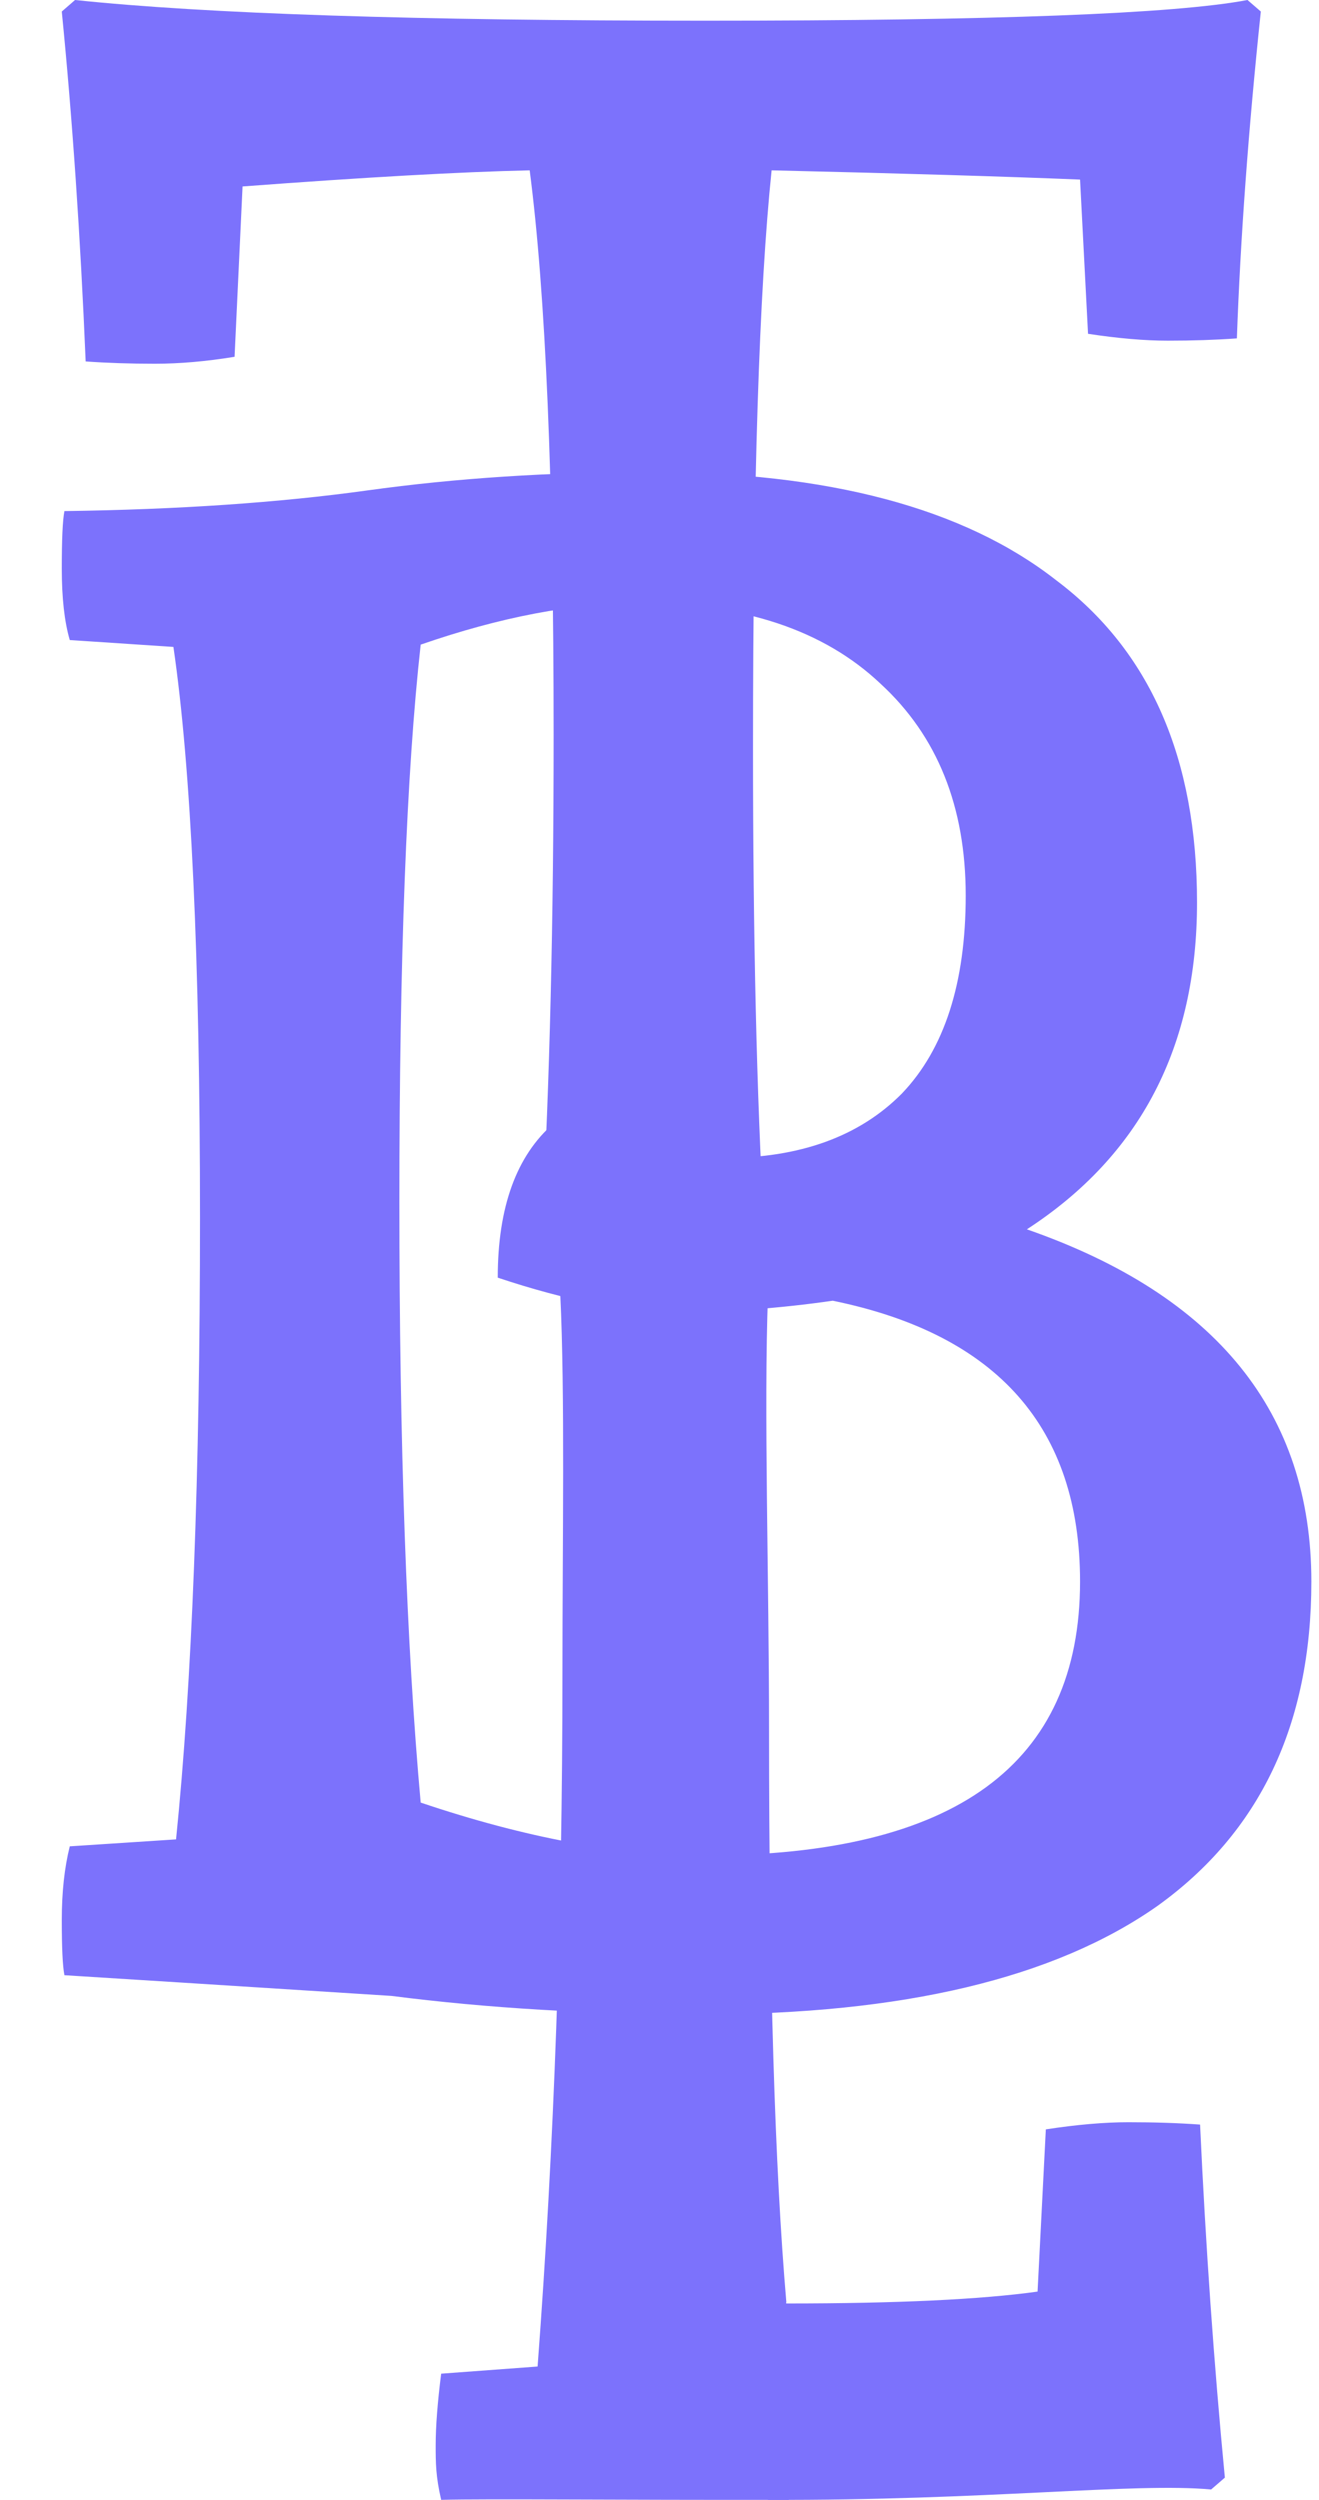 <svg width="19" height="36" viewBox="0 0 19 36" fill="none" xmlns="http://www.w3.org/2000/svg">
<path d="M2.536 26.488C2.766 24.234 2.881 21.25 2.881 17.538C2.881 13.803 2.753 11.062 2.498 9.316L1.005 9.217C0.928 8.952 0.89 8.609 0.89 8.189C0.89 7.769 0.902 7.493 0.928 7.36C2.562 7.338 4.017 7.239 5.294 7.062C6.57 6.885 7.924 6.797 9.353 6.797C11.932 6.797 13.885 7.316 15.213 8.355C16.566 9.371 17.243 10.918 17.243 12.996C17.243 15.073 16.426 16.642 14.792 17.703C17.524 18.654 18.89 20.344 18.89 22.775C18.89 24.831 18.149 26.389 16.668 27.45C15.187 28.488 13.005 29.008 10.119 29.008C8.511 29.008 7.017 28.919 5.639 28.742C3.213 28.588 1.643 28.488 0.928 28.444C0.902 28.311 0.89 28.046 0.89 27.648C0.89 27.251 0.928 26.897 1.005 26.588L2.536 26.488ZM7.975 16.178C8.536 16.51 9.353 16.676 10.426 16.676C11.524 16.676 12.379 16.366 12.992 15.747C13.604 15.107 13.911 14.156 13.911 12.896C13.911 11.615 13.502 10.598 12.685 9.847C11.868 9.073 10.707 8.686 9.2 8.686C8.256 8.686 7.209 8.885 6.06 9.283C5.856 11.117 5.753 13.791 5.753 17.305C5.753 20.82 5.856 23.703 6.06 25.958C7.566 26.466 8.932 26.72 10.158 26.72C13.758 26.72 15.558 25.405 15.558 22.775C15.558 20.565 14.37 19.217 11.996 18.731C11.23 18.841 10.477 18.897 9.736 18.897C9.021 18.897 8.166 18.731 7.17 18.399C7.17 17.383 7.439 16.642 7.975 16.178Z" fill="#7C72FC"/>
<path fill-rule="evenodd" clip-rule="evenodd" d="M10.847 10.774C10.847 6.951 10.936 4.177 11.115 2.453C13.005 2.497 14.485 2.542 15.558 2.586L15.673 4.807C16.107 4.873 16.49 4.906 16.822 4.906C17.179 4.906 17.511 4.895 17.817 4.873C17.868 3.437 17.983 1.867 18.162 0.166L17.97 0C16.924 0.199 14.319 0.298 10.158 0.298C5.996 0.298 2.97 0.199 1.081 0L0.89 0.166C1.043 1.713 1.158 3.392 1.234 5.205C1.541 5.227 1.873 5.238 2.23 5.238C2.588 5.238 2.97 5.205 3.379 5.138L3.494 2.685C5.256 2.553 6.634 2.475 7.63 2.453C7.86 4.221 7.975 6.928 7.975 10.575C7.975 13.268 7.918 15.614 7.806 17.611H11.005C10.9 15.782 10.847 13.503 10.847 10.774Z" fill="#7C72FC"/>
<path fill-rule="evenodd" clip-rule="evenodd" d="M11.062 35.999C14.21 36.011 16.338 35.748 17.446 35.85L17.644 35.679C17.486 34.03 17.367 32.336 17.287 30.595C16.97 30.572 16.626 30.561 16.256 30.561C15.912 30.561 15.515 30.595 15.065 30.664L14.946 33C14.126 33.114 12.922 33.171 11.335 33.171C11.243 33.171 11.152 33.171 11.062 33.171V35.999Z" fill="#7C72FC"/>
<path fill-rule="evenodd" clip-rule="evenodd" d="M8.102 24.084C8.102 22.212 8.139 20.055 8.071 18.647H11.063C11.001 20.289 11.078 22.722 11.078 24.908C11.078 28.469 11.161 31.216 11.327 33.151H11.325L11.363 35.999C8.773 36.003 7.076 35.981 6.355 35.999C6.276 35.656 6.276 35.465 6.276 35.213C6.276 34.938 6.303 34.594 6.355 34.182L7.744 34.079C7.982 30.919 8.102 27.587 8.102 24.084Z" fill="#7C72FC"/>
</svg>
